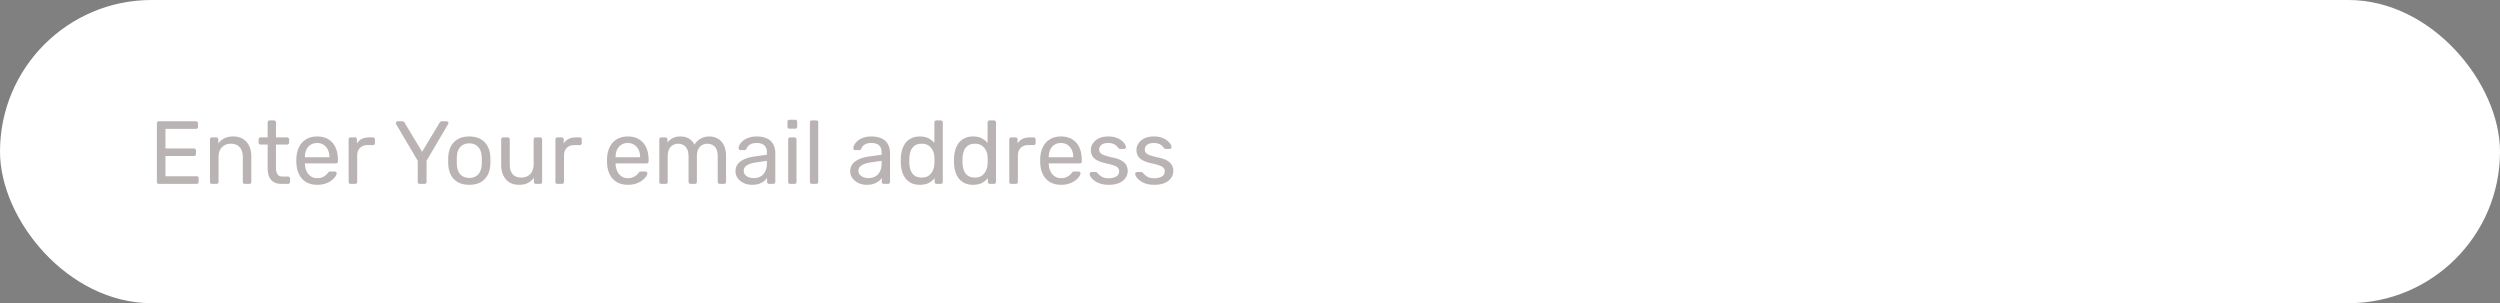<svg xmlns="http://www.w3.org/2000/svg" width="503" height="61" fill="none" viewBox="0 0 503 61">
  <rect x="0" y="0" width="503" height="61" fill="#808080" stroke="none"/>
  <rect width="503" height="61" fill="#fff" rx="30.5"/>
  <path fill="#180202" d="M31.98 37c-.132 0-.234-.036-.306-.108a.454.454 0 0 1-.108-.306V24.832c0-.132.036-.234.108-.306a.381.381 0 0 1 .306-.126h7.434c.132 0 .234.042.306.126.072.072.108.174.108.306v.684c0 .132-.036.234-.108.306-.072.072-.174.108-.306.108h-6.12v3.942h5.724c.132 0 .234.042.306.126.072.072.108.174.108.306v.666c0 .12-.036.222-.108.306-.072.072-.174.108-.306.108h-5.724v4.086h6.264c.132 0 .234.036.306.108.072.072.108.174.108.306v.702c0 .12-.036.222-.108.306-.072.072-.174.108-.306.108H31.98Zm10.682 0a.454.454 0 0 1-.306-.108.454.454 0 0 1-.108-.306v-8.532a.39.39 0 0 1 .108-.288.417.417 0 0 1 .306-.126h.846a.36.36 0 0 1 .288.126.36.36 0 0 1 .126.288v.792a3.602 3.602 0 0 1 1.17-.99c.48-.264 1.092-.396 1.836-.396.78 0 1.44.174 1.98.522.552.336.966.81 1.242 1.422.276.6.414 1.302.414 2.106v5.076c0 .12-.036.222-.108.306a.39.39 0 0 1-.288.108h-.9a.454.454 0 0 1-.306-.108.454.454 0 0 1-.108-.306V31.6c0-.84-.204-1.494-.612-1.962-.408-.48-1.008-.72-1.8-.72-.744 0-1.344.24-1.8.72-.444.468-.666 1.122-.666 1.962v4.986c0 .12-.042.222-.126.306a.39.39 0 0 1-.288.108h-.9Zm14.033 0c-.672 0-1.218-.126-1.638-.378a2.29 2.29 0 0 1-.918-1.098c-.192-.48-.288-1.044-.288-1.692V29.08h-1.404a.454.454 0 0 1-.306-.108.454.454 0 0 1-.108-.306v-.612a.39.39 0 0 1 .108-.288.417.417 0 0 1 .306-.126h1.404v-3.006a.39.39 0 0 1 .108-.288.417.417 0 0 1 .306-.126h.846a.36.36 0 0 1 .288.126.36.36 0 0 1 .126.288v3.006h2.232a.36.36 0 0 1 .288.126.36.36 0 0 1 .126.288v.612c0 .12-.042.222-.126.306a.39.39 0 0 1-.288.108h-2.232v4.626c0 .564.096 1.008.288 1.332.192.324.534.486 1.026.486h1.098a.36.36 0 0 1 .288.126.36.36 0 0 1 .126.288v.648c0 .12-.042.222-.126.306a.39.39 0 0 1-.288.108h-1.242Zm7.103.18c-1.236 0-2.22-.378-2.952-1.134-.732-.768-1.134-1.812-1.206-3.132a8.01 8.01 0 0 1-.018-.594c0-.252.006-.456.018-.612.048-.852.246-1.596.594-2.232a3.714 3.714 0 0 1 1.422-1.494c.612-.348 1.326-.522 2.142-.522.912 0 1.674.192 2.286.576.624.384 1.098.93 1.422 1.638.324.708.486 1.536.486 2.484v.306a.381.381 0 0 1-.126.306.39.39 0 0 1-.288.108H61.35v.162c.024.492.132.954.324 1.386.192.42.468.762.828 1.026.36.264.792.396 1.296.396.432 0 .792-.066 1.08-.198.288-.132.522-.276.702-.432.18-.168.3-.294.36-.378.108-.156.192-.246.252-.27a.582.582 0 0 1 .288-.054h.864a.39.39 0 0 1 .288.108c.084.06.12.15.108.27-.012.18-.108.402-.288.666-.18.252-.438.504-.774.756a4.509 4.509 0 0 1-1.224.63c-.48.156-1.032.234-1.656.234Zm-2.448-5.544h4.932v-.054c0-.54-.102-1.02-.306-1.44a2.275 2.275 0 0 0-.846-.99c-.372-.252-.816-.378-1.332-.378-.516 0-.96.126-1.332.378-.36.24-.636.57-.828.99-.192.42-.288.9-.288 1.44v.054ZM70.558 37a.454.454 0 0 1-.306-.108.454.454 0 0 1-.108-.306v-8.514c0-.12.036-.222.108-.306a.417.417 0 0 1 .306-.126h.828c.12 0 .223.042.306.126a.417.417 0 0 1 .127.306v.792c.24-.408.57-.714.99-.918.42-.204.924-.306 1.511-.306h.72a.36.36 0 0 1 .288.126.39.39 0 0 1 .108.288v.738a.39.39 0 0 1-.108.288.39.39 0 0 1-.288.108h-1.08c-.647 0-1.157.192-1.53.576-.372.372-.558.882-.558 1.53v5.292c0 .12-.041.222-.126.306a.454.454 0 0 1-.305.108h-.883Zm13.901 0a.454.454 0 0 1-.306-.108.454.454 0 0 1-.108-.306v-4.248l-4.338-7.344-.036-.108a.399.399 0 0 1-.018-.126c0-.096.036-.18.108-.252a.345.345 0 0 1 .252-.108h.936c.108 0 .204.03.288.09.084.048.144.12.18.216l3.51 5.832 3.51-5.832a.698.698 0 0 1 .198-.216c.084-.06.18-.09.288-.09h.918c.108 0 .198.036.27.108a.345.345 0 0 1 .108.252.399.399 0 0 1-.072.234l-4.32 7.344v4.248c0 .12-.042.222-.126.306-.072.072-.174.108-.306.108h-.936Zm9.963.18c-.912 0-1.674-.174-2.286-.522a3.526 3.526 0 0 1-1.404-1.44c-.324-.624-.504-1.332-.54-2.124a13.625 13.625 0 0 1-.018-.774c0-.324.006-.582.018-.774.036-.804.216-1.512.54-2.124a3.647 3.647 0 0 1 1.422-1.44c.612-.348 1.368-.522 2.268-.522.9 0 1.656.174 2.268.522.612.348 1.08.828 1.404 1.44.336.612.522 1.32.558 2.124.012.192.018.45.018.774 0 .312-.006.57-.018.774-.036.792-.216 1.5-.54 2.124a3.526 3.526 0 0 1-1.404 1.44c-.612.348-1.374.522-2.286.522Zm0-1.386c.744 0 1.338-.234 1.782-.702.444-.48.684-1.176.72-2.088.012-.18.018-.408.018-.684 0-.276-.006-.504-.018-.684-.036-.912-.276-1.602-.72-2.07-.444-.48-1.038-.72-1.782-.72s-1.344.24-1.8.72c-.444.468-.678 1.158-.702 2.07-.012.18-.018.408-.018.684 0 .276.006.504.018.684.024.912.258 1.608.702 2.088.456.468 1.056.702 1.8.702Zm9.994 1.386c-.768 0-1.422-.168-1.962-.504a3.31 3.31 0 0 1-1.206-1.44c-.276-.612-.414-1.314-.414-2.106v-5.076a.39.39 0 0 1 .108-.288.417.417 0 0 1 .306-.126h.9a.36.36 0 0 1 .288.126.36.36 0 0 1 .126.288v4.986c0 1.788.78 2.682 2.34 2.682.744 0 1.338-.234 1.782-.702.456-.48.684-1.14.684-1.98v-4.986a.39.39 0 0 1 .108-.288.417.417 0 0 1 .306-.126h.882c.132 0 .234.042.306.126a.39.39 0 0 1 .108.288v8.532c0 .12-.036.222-.108.306-.072.072-.174.108-.306.108h-.828a.454.454 0 0 1-.306-.108.454.454 0 0 1-.108-.306v-.792c-.324.42-.72.756-1.188 1.008-.456.252-1.062.378-1.818.378Zm7.75-.18a.454.454 0 0 1-.306-.108.454.454 0 0 1-.108-.306v-8.514c0-.12.036-.222.108-.306a.417.417 0 0 1 .306-.126h.828c.12 0 .222.042.306.126a.417.417 0 0 1 .126.306v.792c.24-.408.57-.714.99-.918.42-.204.924-.306 1.512-.306h.72a.36.36 0 0 1 .288.126.39.39 0 0 1 .108.288v.738a.39.39 0 0 1-.108.288.39.39 0 0 1-.288.108h-1.08c-.648 0-1.158.192-1.53.576-.372.372-.558.882-.558 1.53v5.292c0 .12-.042.222-.126.306a.454.454 0 0 1-.306.108h-.882Zm14.14.18c-1.236 0-2.22-.378-2.952-1.134-.732-.768-1.134-1.812-1.206-3.132a8.01 8.01 0 0 1-.018-.594c0-.252.006-.456.018-.612.048-.852.246-1.596.594-2.232a3.714 3.714 0 0 1 1.422-1.494c.612-.348 1.326-.522 2.142-.522.912 0 1.674.192 2.286.576.624.384 1.098.93 1.422 1.638.324.708.486 1.536.486 2.484v.306a.381.381 0 0 1-.126.306.39.39 0 0 1-.288.108h-6.228v.162c.024.492.132.954.324 1.386.192.42.468.762.828 1.026.36.264.792.396 1.296.396.432 0 .792-.066 1.08-.198.288-.132.522-.276.702-.432.18-.168.3-.294.36-.378.108-.156.192-.246.252-.27a.582.582 0 0 1 .288-.054h.864a.39.39 0 0 1 .288.108c.084.06.12.15.108.27-.012.18-.108.402-.288.666-.18.252-.438.504-.774.756a4.509 4.509 0 0 1-1.224.63c-.48.156-1.032.234-1.656.234Zm-2.448-5.544h4.932v-.054c0-.54-.102-1.02-.306-1.44a2.275 2.275 0 0 0-.846-.99c-.372-.252-.816-.378-1.332-.378-.516 0-.96.126-1.332.378-.36.24-.636.57-.828.99-.192.42-.288.9-.288 1.44v.054ZM133.066 37a.454.454 0 0 1-.306-.108.454.454 0 0 1-.108-.306v-8.532a.39.39 0 0 1 .108-.288.417.417 0 0 1 .306-.126h.81a.36.36 0 0 1 .288.126.36.36 0 0 1 .126.288v.63a2.975 2.975 0 0 1 1.044-.882c.42-.228.924-.342 1.512-.342 1.356-.012 2.316.54 2.88 1.656a3.067 3.067 0 0 1 1.206-1.206c.528-.3 1.128-.45 1.8-.45a3.35 3.35 0 0 1 1.692.432c.516.288.918.726 1.206 1.314.3.576.45 1.302.45 2.178v5.202c0 .12-.042.222-.126.306a.39.39 0 0 1-.288.108h-.846a.454.454 0 0 1-.306-.108.454.454 0 0 1-.108-.306v-5.04c0-.672-.096-1.2-.288-1.584-.192-.384-.45-.654-.774-.81a2.416 2.416 0 0 0-1.062-.234c-.312 0-.63.078-.954.234-.324.156-.594.426-.81.81-.204.384-.306.912-.306 1.584v5.04c0 .12-.042.222-.126.306a.39.39 0 0 1-.288.108h-.846a.454.454 0 0 1-.306-.108.454.454 0 0 1-.108-.306v-5.04c0-.672-.102-1.2-.306-1.584-.204-.384-.468-.654-.792-.81a2.336 2.336 0 0 0-1.026-.234c-.312 0-.63.078-.954.234-.324.156-.594.426-.81.81-.204.384-.306.906-.306 1.566v5.058c0 .12-.042.222-.126.306a.39.39 0 0 1-.288.108h-.864Zm18.192.18c-.6 0-1.146-.12-1.638-.36a3.167 3.167 0 0 1-1.188-.972 2.28 2.28 0 0 1-.45-1.386c0-.828.336-1.488 1.008-1.98.672-.492 1.548-.816 2.628-.972l2.682-.378v-.522c0-.576-.168-1.026-.504-1.35-.324-.324-.858-.486-1.602-.486-.54 0-.978.108-1.314.324a1.754 1.754 0 0 0-.684.828c-.072.18-.198.27-.378.27h-.81c-.132 0-.234-.036-.306-.108a.483.483 0 0 1-.09-.288c0-.18.066-.402.198-.666.144-.264.36-.522.648-.774a3.567 3.567 0 0 1 1.098-.63c.456-.18 1.008-.27 1.656-.27.72 0 1.326.096 1.818.288.492.18.876.426 1.152.738.288.312.492.666.612 1.062.132.396.198.798.198 1.206v5.832c0 .12-.042.222-.126.306a.39.39 0 0 1-.288.108h-.828c-.132 0-.234-.036-.306-.108a.454.454 0 0 1-.108-.306v-.774a3.517 3.517 0 0 1-.63.648 3.65 3.65 0 0 1-.99.522c-.396.132-.882.198-1.458.198Zm.378-1.35c.492 0 .942-.102 1.35-.306.408-.216.726-.546.954-.99.24-.444.36-1.002.36-1.674v-.504l-2.088.306c-.852.12-1.494.324-1.926.612-.432.276-.648.63-.648 1.062 0 .336.096.618.288.846.204.216.456.378.756.486.312.108.63.162.954.162Zm7.358 1.17a.454.454 0 0 1-.306-.108.454.454 0 0 1-.108-.306v-8.532a.39.39 0 0 1 .108-.288.417.417 0 0 1 .306-.126h.864a.36.36 0 0 1 .288.126.39.39 0 0 1 .108.288v8.532c0 .12-.036.222-.108.306a.39.39 0 0 1-.288.108h-.864Zm-.144-11.106a.454.454 0 0 1-.306-.108.454.454 0 0 1-.108-.306v-.972a.39.39 0 0 1 .108-.288.417.417 0 0 1 .306-.126h1.134a.36.36 0 0 1 .288.126.36.36 0 0 1 .126.288v.972c0 .12-.042.222-.126.306a.39.39 0 0 1-.288.108h-1.134ZM163.371 37a.454.454 0 0 1-.306-.108.454.454 0 0 1-.108-.306V24.634a.39.39 0 0 1 .108-.288.417.417 0 0 1 .306-.126h.846c.132 0 .234.042.306.126a.39.39 0 0 1 .108.288v11.952c0 .12-.036.222-.108.306-.072.072-.174.108-.306.108h-.846Zm10.967.18c-.6 0-1.146-.12-1.638-.36a3.167 3.167 0 0 1-1.188-.972 2.28 2.28 0 0 1-.45-1.386c0-.828.336-1.488 1.008-1.98.672-.492 1.548-.816 2.628-.972l2.682-.378v-.522c0-.576-.168-1.026-.504-1.35-.324-.324-.858-.486-1.602-.486-.54 0-.978.108-1.314.324a1.754 1.754 0 0 0-.684.828c-.072.18-.198.27-.378.27h-.81c-.132 0-.234-.036-.306-.108a.483.483 0 0 1-.09-.288c0-.18.066-.402.198-.666.144-.264.36-.522.648-.774a3.567 3.567 0 0 1 1.098-.63c.456-.18 1.008-.27 1.656-.27.72 0 1.326.096 1.818.288.492.18.876.426 1.152.738.288.312.492.666.612 1.062.132.396.198.798.198 1.206v5.832c0 .12-.042.222-.126.306a.39.39 0 0 1-.288.108h-.828c-.132 0-.234-.036-.306-.108a.454.454 0 0 1-.108-.306v-.774a3.517 3.517 0 0 1-.63.648 3.65 3.65 0 0 1-.99.522c-.396.132-.882.198-1.458.198Zm.378-1.35c.492 0 .942-.102 1.35-.306.408-.216.726-.546.954-.99.24-.444.36-1.002.36-1.674v-.504l-2.088.306c-.852.12-1.494.324-1.926.612-.432.276-.648.63-.648 1.062 0 .336.096.618.288.846.204.216.456.378.756.486.312.108.63.162.954.162Zm10.364 1.35c-.66 0-1.23-.114-1.71-.342a3.453 3.453 0 0 1-1.188-.954c-.3-.408-.528-.87-.684-1.386a7.19 7.19 0 0 1-.252-1.638 8.685 8.685 0 0 1 0-1.08 7.136 7.136 0 0 1 .252-1.62c.156-.516.384-.978.684-1.386a3.197 3.197 0 0 1 1.188-.954c.48-.24 1.05-.36 1.71-.36.708 0 1.296.126 1.764.378.468.252.852.564 1.152.936v-4.14a.39.39 0 0 1 .108-.288.417.417 0 0 1 .306-.126h.864a.36.36 0 0 1 .288.126.36.36 0 0 1 .126.288v11.952c0 .12-.042.222-.126.306a.39.39 0 0 1-.288.108h-.81c-.132 0-.234-.036-.306-.108a.454.454 0 0 1-.108-.306v-.756c-.3.384-.69.708-1.17.972-.48.252-1.08.378-1.8.378Zm.378-1.458c.6 0 1.08-.138 1.44-.414.36-.276.63-.624.81-1.044.18-.432.276-.87.288-1.314.012-.192.018-.42.018-.684 0-.276-.006-.51-.018-.702a3.102 3.102 0 0 0-.306-1.242 2.41 2.41 0 0 0-.828-1.008c-.36-.264-.828-.396-1.404-.396-.612 0-1.098.138-1.458.414-.36.264-.618.618-.774 1.062-.156.432-.246.9-.27 1.404-.012.348-.012.696 0 1.044.024.504.114.978.27 1.422.156.432.414.786.774 1.062.36.264.846.396 1.458.396Zm10.327 1.458c-.66 0-1.23-.114-1.71-.342a3.453 3.453 0 0 1-1.188-.954c-.3-.408-.528-.87-.684-1.386a7.19 7.19 0 0 1-.252-1.638 8.685 8.685 0 0 1 0-1.08 7.136 7.136 0 0 1 .252-1.62c.156-.516.384-.978.684-1.386a3.197 3.197 0 0 1 1.188-.954c.48-.24 1.05-.36 1.71-.36.708 0 1.296.126 1.764.378.468.252.852.564 1.152.936v-4.14a.39.39 0 0 1 .108-.288.417.417 0 0 1 .306-.126h.864a.36.36 0 0 1 .288.126.36.36 0 0 1 .126.288v11.952c0 .12-.042.222-.126.306a.39.39 0 0 1-.288.108h-.81c-.132 0-.234-.036-.306-.108a.454.454 0 0 1-.108-.306v-.756c-.3.384-.69.708-1.17.972-.48.252-1.08.378-1.8.378Zm.378-1.458c.6 0 1.08-.138 1.44-.414.36-.276.63-.624.81-1.044.18-.432.276-.87.288-1.314.012-.192.018-.42.018-.684 0-.276-.006-.51-.018-.702a3.102 3.102 0 0 0-.306-1.242 2.41 2.41 0 0 0-.828-1.008c-.36-.264-.828-.396-1.404-.396-.612 0-1.098.138-1.458.414-.36.264-.618.618-.774 1.062-.156.432-.246.9-.27 1.404-.012.348-.012.696 0 1.044.024.504.114.978.27 1.422.156.432.414.786.774 1.062.36.264.846.396 1.458.396ZM203.484 37a.454.454 0 0 1-.306-.108.454.454 0 0 1-.108-.306v-8.514c0-.12.036-.222.108-.306a.417.417 0 0 1 .306-.126h.828c.12 0 .222.042.306.126a.417.417 0 0 1 .126.306v.792c.24-.408.57-.714.99-.918.42-.204.924-.306 1.512-.306h.72a.36.36 0 0 1 .288.126.39.39 0 0 1 .108.288v.738a.39.39 0 0 1-.108.288.39.39 0 0 1-.288.108h-1.08c-.648 0-1.158.192-1.53.576-.372.372-.558.882-.558 1.53v5.292c0 .12-.042.222-.126.306a.454.454 0 0 1-.306.108h-.882Zm9.974.18c-1.236 0-2.22-.378-2.952-1.134-.732-.768-1.134-1.812-1.206-3.132a8.01 8.01 0 0 1-.018-.594c0-.252.006-.456.018-.612.048-.852.246-1.596.594-2.232a3.714 3.714 0 0 1 1.422-1.494c.612-.348 1.326-.522 2.142-.522.912 0 1.674.192 2.286.576.624.384 1.098.93 1.422 1.638.324.708.486 1.536.486 2.484v.306a.381.381 0 0 1-.126.306.39.39 0 0 1-.288.108h-6.228v.162c.024.492.132.954.324 1.386.192.42.468.762.828 1.026.36.264.792.396 1.296.396.432 0 .792-.066 1.08-.198.288-.132.522-.276.702-.432.18-.168.3-.294.36-.378.108-.156.192-.246.252-.27a.582.582 0 0 1 .288-.054h.864a.39.39 0 0 1 .288.108c.084.06.12.15.108.27-.012.18-.108.402-.288.666-.18.252-.438.504-.774.756a4.509 4.509 0 0 1-1.224.63c-.48.156-1.032.234-1.656.234Zm-2.448-5.544h4.932v-.054c0-.54-.102-1.02-.306-1.44a2.275 2.275 0 0 0-.846-.99c-.372-.252-.816-.378-1.332-.378-.516 0-.96.126-1.332.378-.36.24-.636.57-.828.99-.192.42-.288.9-.288 1.44v.054Zm12.035 5.544c-.672 0-1.248-.084-1.728-.252-.48-.168-.87-.372-1.17-.612-.3-.24-.528-.48-.684-.72-.144-.24-.222-.432-.234-.576-.012-.132.03-.234.126-.306a.479.479 0 0 1 .288-.108h.792c.072 0 .126.012.162.036.048.012.108.06.18.144.156.168.33.336.522.504.192.168.426.306.702.414.288.108.642.162 1.062.162.612 0 1.116-.114 1.512-.342.396-.24.594-.588.594-1.044 0-.3-.084-.54-.252-.72-.156-.18-.444-.342-.864-.486-.408-.144-.972-.294-1.692-.45-.72-.168-1.29-.372-1.71-.612-.42-.252-.72-.546-.9-.882a2.509 2.509 0 0 1-.27-1.17c0-.444.132-.87.396-1.278.264-.42.648-.762 1.152-1.026.516-.264 1.158-.396 1.926-.396.624 0 1.158.078 1.602.234.444.156.81.354 1.098.594.288.228.504.456.648.684.144.228.222.42.234.576a.362.362 0 0 1-.108.306.43.43 0 0 1-.288.108h-.756a.412.412 0 0 1-.216-.054 1.352 1.352 0 0 1-.144-.126 3.835 3.835 0 0 0-.432-.468 1.695 1.695 0 0 0-.63-.378c-.252-.108-.588-.162-1.008-.162-.6 0-1.05.126-1.35.378-.3.252-.45.57-.45.954 0 .228.066.432.198.612s.384.342.756.486c.372.144.924.3 1.656.468.792.156 1.416.366 1.872.63.456.264.78.57.972.918.192.348.288.75.288 1.206 0 .504-.15.966-.45 1.386-.288.42-.72.756-1.296 1.008-.564.24-1.266.36-2.106.36Zm9.175 0c-.672 0-1.248-.084-1.728-.252-.48-.168-.87-.372-1.17-.612-.3-.24-.528-.48-.684-.72-.144-.24-.222-.432-.234-.576-.012-.132.03-.234.126-.306a.479.479 0 0 1 .288-.108h.792c.072 0 .126.012.162.036.048.012.108.06.18.144.156.168.33.336.522.504.192.168.426.306.702.414.288.108.642.162 1.062.162.612 0 1.116-.114 1.512-.342.396-.24.594-.588.594-1.044 0-.3-.084-.54-.252-.72-.156-.18-.444-.342-.864-.486-.408-.144-.972-.294-1.692-.45-.72-.168-1.29-.372-1.71-.612-.42-.252-.72-.546-.9-.882a2.509 2.509 0 0 1-.27-1.17c0-.444.132-.87.396-1.278.264-.42.648-.762 1.152-1.026.516-.264 1.158-.396 1.926-.396.624 0 1.158.078 1.602.234.444.156.81.354 1.098.594.288.228.504.456.648.684.144.228.222.42.234.576a.362.362 0 0 1-.108.306.43.43 0 0 1-.288.108h-.756a.412.412 0 0 1-.216-.054 1.352 1.352 0 0 1-.144-.126 3.835 3.835 0 0 0-.432-.468 1.695 1.695 0 0 0-.63-.378c-.252-.108-.588-.162-1.008-.162-.6 0-1.05.126-1.35.378-.3.252-.45.57-.45.954 0 .228.066.432.198.612s.384.342.756.486c.372.144.924.3 1.656.468.792.156 1.416.366 1.872.63.456.264.78.57.972.918.192.348.288.75.288 1.206 0 .504-.15.966-.45 1.386-.288.42-.72.756-1.296 1.008-.564.24-1.266.36-2.106.36Z" opacity=".3"/>
</svg>
